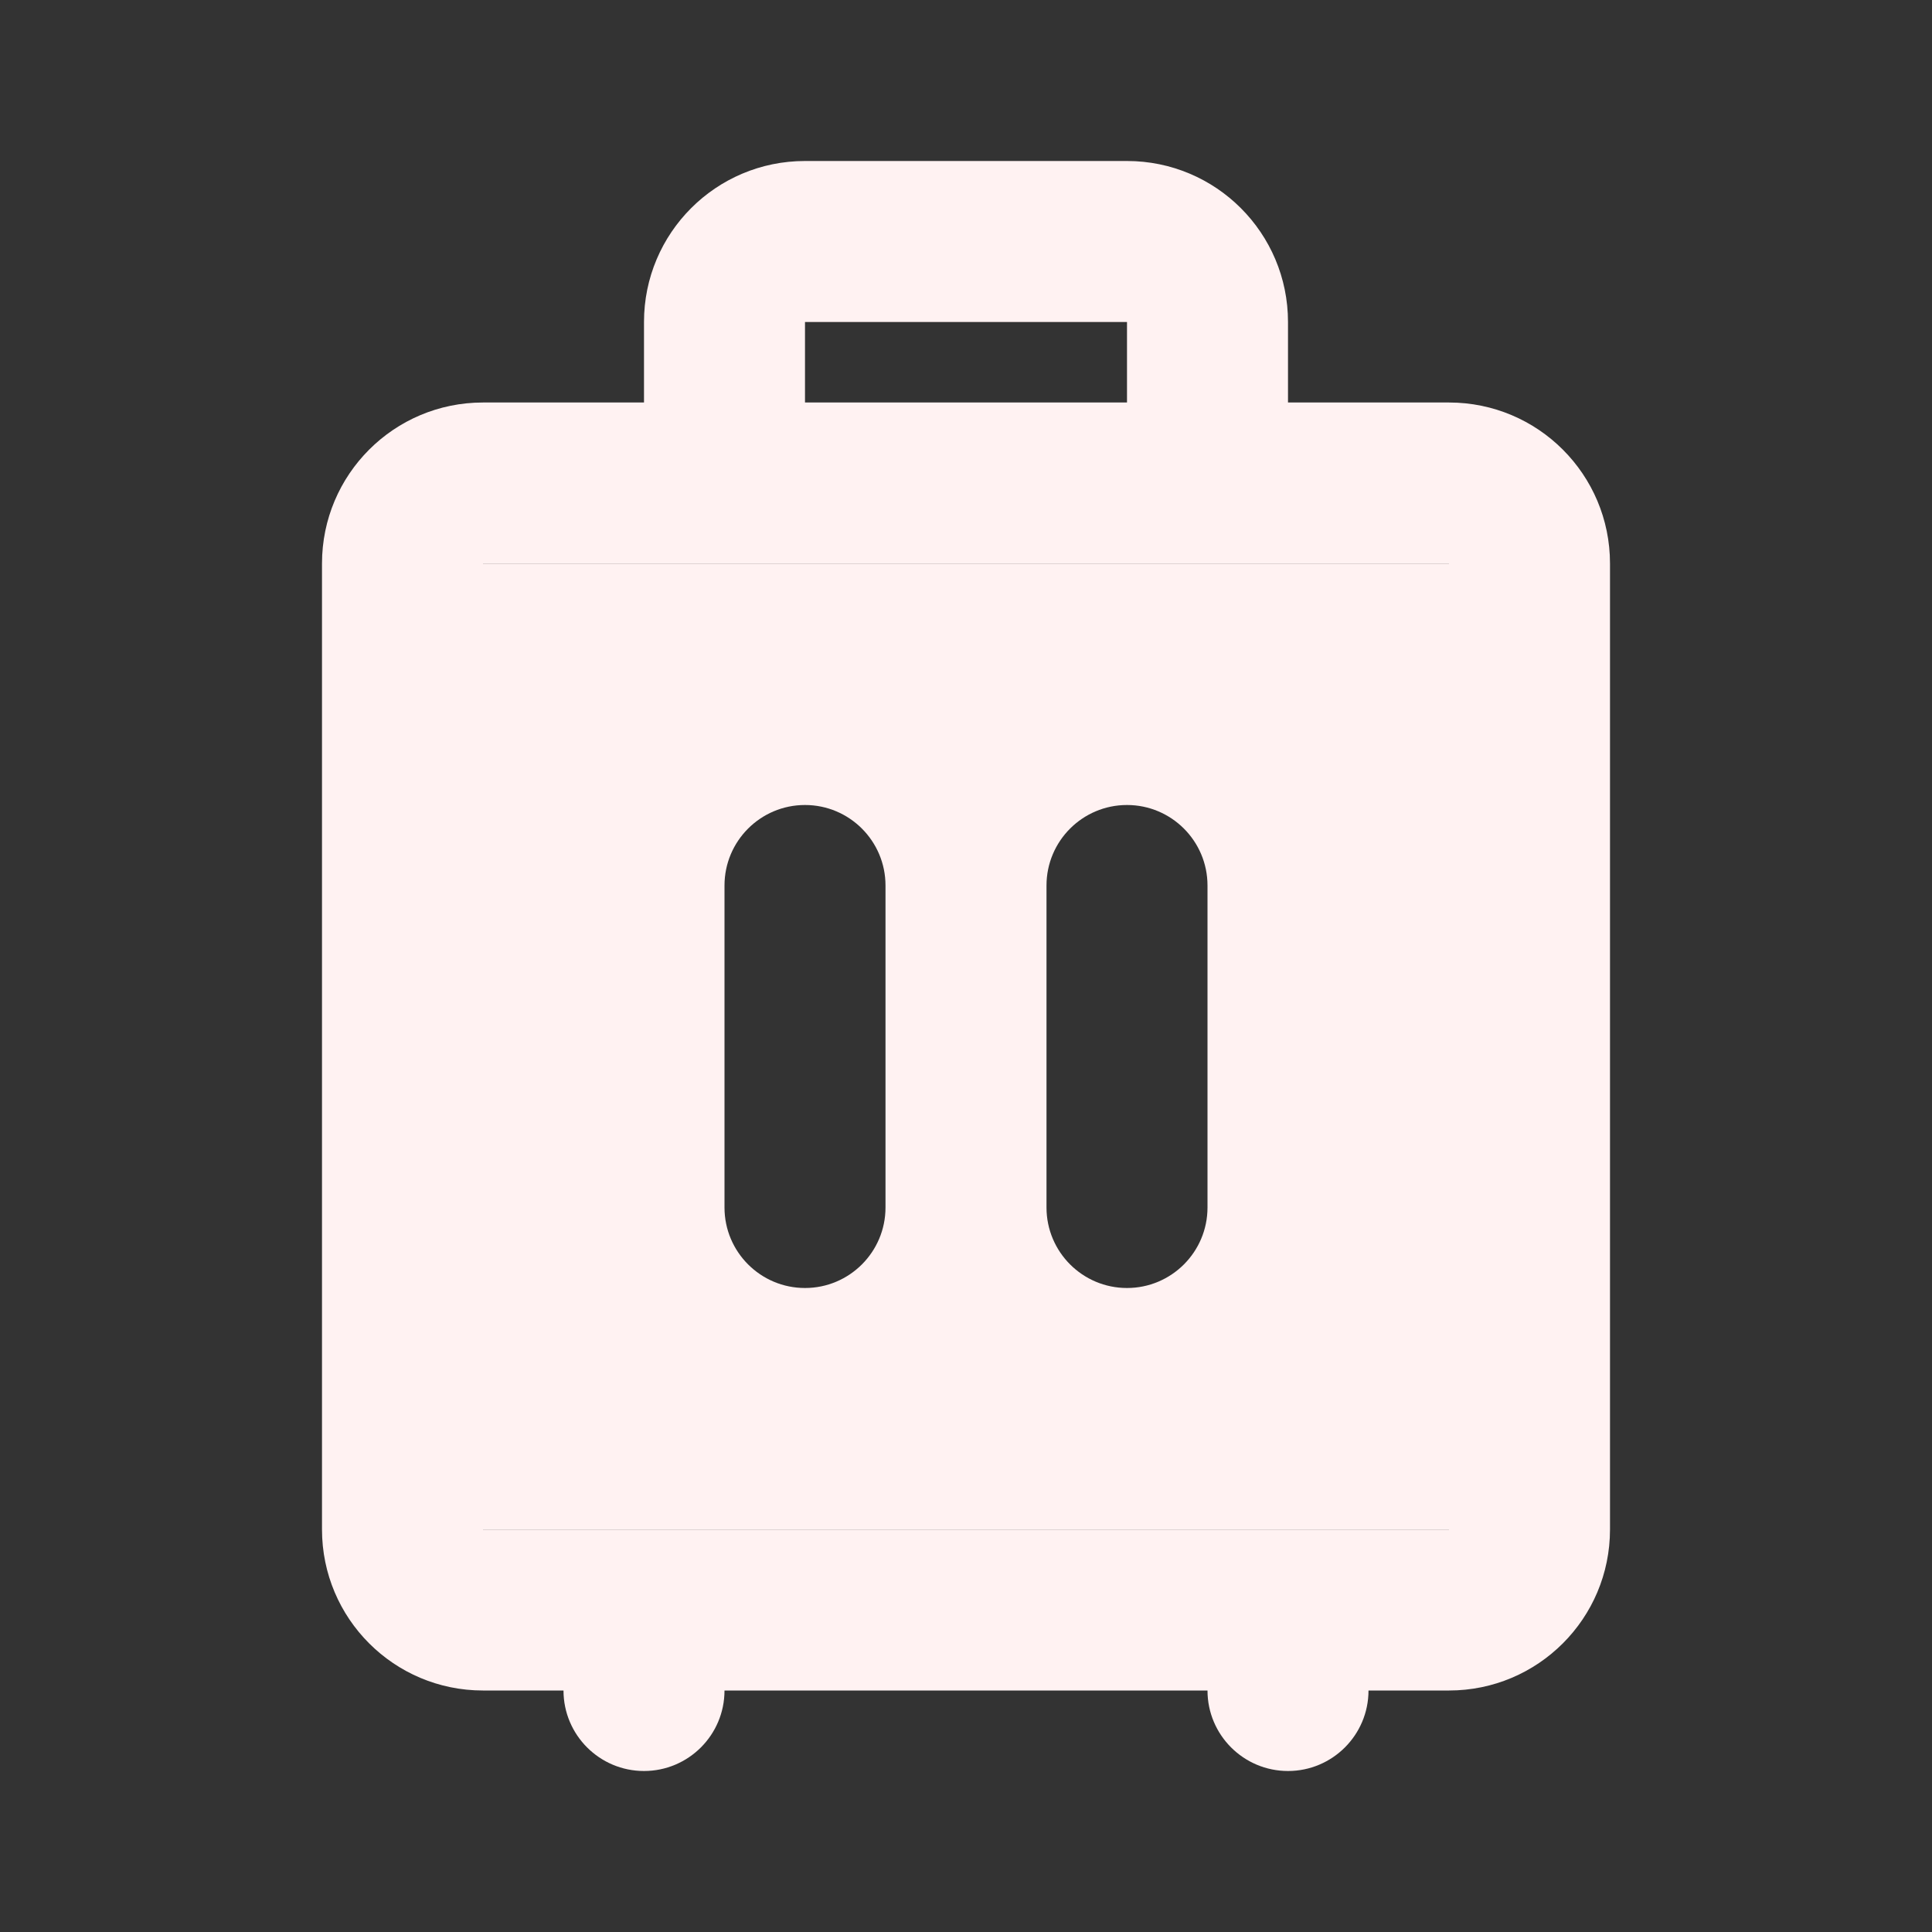 <svg width="24" height="24" viewBox="0 0 24 24" fill="none" xmlns="http://www.w3.org/2000/svg">
<rect x="0" y="0" width="24" height="24" fill="#333333" stroke="none"/>
<path fill-rule="evenodd" clip-rule="evenodd" d="M18 19H16H8H6V7L10 7H14H18V19ZM10 10C10.552 10 11 10.448 11 11V15C11 15.552 10.552 16 10 16C9.448 16 9 15.552 9 15V11C9 10.448 9.448 10 10 10ZM15 11C15 10.448 14.552 10 14 10C13.448 10 13 10.448 13 11V15C13 15.552 13.448 16 14 16C14.552 16 15 15.552 15 15V11Z" fill="#FFF2F2"/>
<path fill-rule="evenodd" clip-rule="evenodd" d="M10 2C8.895 2 8 2.895 8 4V5H6C4.895 5 4 5.895 4 7V19C4 20.105 4.895 21 6 21H7C7 21.552 7.448 22 8 22C8.552 22 9 21.552 9 21H15C15 21.552 15.448 22 16 22C16.552 22 17 21.552 17 21H18C19.105 21 20 20.105 20 19V7C20 5.895 19.105 5 18 5H16V4C16 2.895 15.105 2 14 2H10ZM16 19H18V7H14H10L6 7V19H8H16ZM14 5V4H10V5H14Z" fill="#FFF2F2"/>
</svg>
